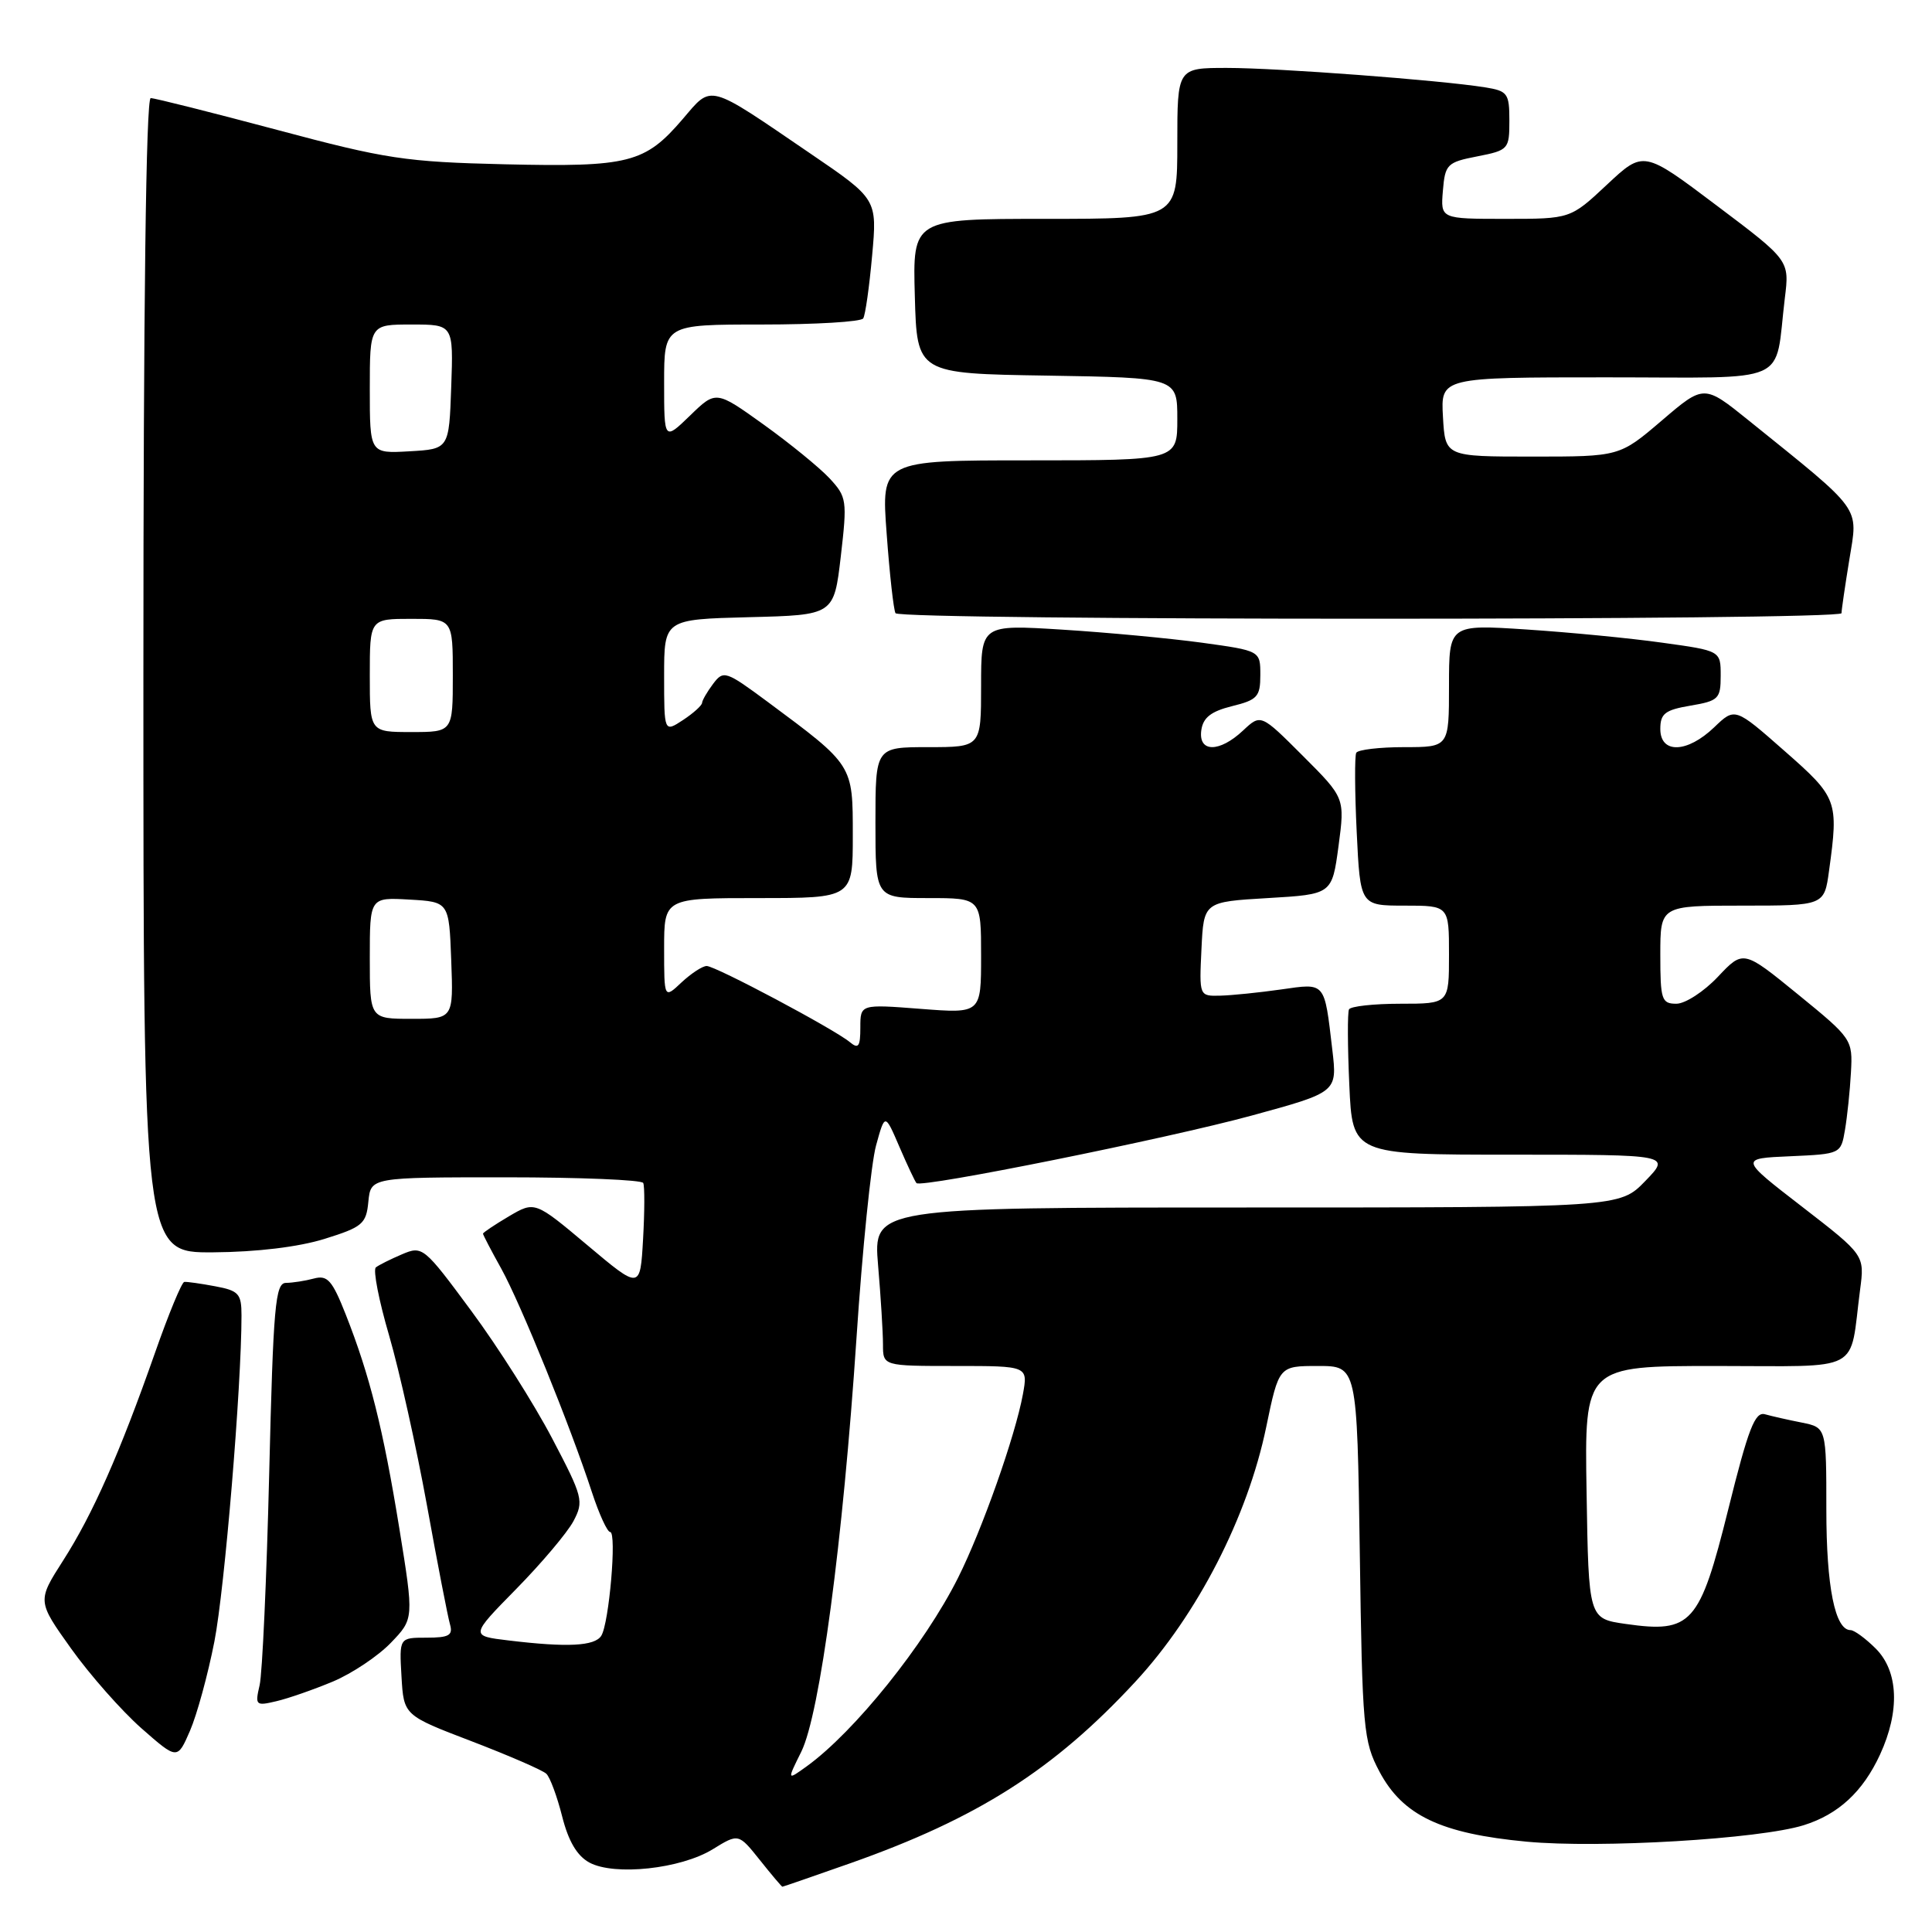 <?xml version="1.0" encoding="UTF-8" standalone="no"?>
<!DOCTYPE svg PUBLIC "-//W3C//DTD SVG 1.1//EN" "http://www.w3.org/Graphics/SVG/1.1/DTD/svg11.dtd" >
<svg xmlns="http://www.w3.org/2000/svg" xmlns:xlink="http://www.w3.org/1999/xlink" version="1.1" viewBox="0 0 256 256">
 <g >
 <path fill="currentColor"
d=" M 112.67 246.89 C 129.53 240.94 139.64 234.51 150.44 222.84 C 158.65 213.97 165.32 200.99 167.78 189.09 C 169.46 181.00 169.46 181.00 174.64 181.00 C 179.82 181.00 179.82 181.00 180.18 205.75 C 180.51 229.12 180.66 230.74 182.78 234.74 C 185.87 240.56 190.91 242.96 202.27 244.03 C 211.98 244.94 233.15 243.68 239.00 241.85 C 243.60 240.41 246.84 237.41 249.11 232.50 C 251.77 226.73 251.56 221.47 248.55 218.45 C 247.20 217.10 245.69 216.00 245.21 216.00 C 243.15 216.00 242.00 210.28 242.00 200.03 C 242.00 189.16 242.00 189.16 238.75 188.50 C 236.96 188.15 234.77 187.65 233.87 187.40 C 232.54 187.02 231.66 189.29 229.00 200.01 C 225.21 215.23 224.14 216.43 215.41 215.18 C 210.50 214.48 210.50 214.48 210.23 197.74 C 209.95 181.00 209.95 181.00 227.40 181.00 C 247.09 181.00 245.01 182.10 246.47 170.90 C 247.08 166.31 247.08 166.31 238.79 159.90 C 230.50 153.50 230.50 153.50 237.21 153.21 C 243.91 152.91 243.93 152.90 244.47 149.71 C 244.77 147.94 245.13 144.52 245.26 142.09 C 245.50 137.74 245.41 137.61 238.25 131.77 C 231.00 125.86 231.00 125.86 227.63 129.43 C 225.78 131.39 223.30 133.00 222.13 133.00 C 220.17 133.00 220.00 132.47 220.00 126.50 C 220.00 120.00 220.00 120.00 230.86 120.00 C 241.73 120.00 241.73 120.00 242.36 115.36 C 243.64 106.08 243.48 105.67 236.44 99.49 C 229.89 93.73 229.89 93.73 227.14 96.37 C 223.56 99.80 220.00 99.91 220.00 96.59 C 220.00 94.55 220.63 94.07 224.00 93.50 C 227.72 92.87 228.00 92.59 228.00 89.53 C 228.00 86.23 228.00 86.23 220.25 85.16 C 215.99 84.56 207.89 83.78 202.25 83.41 C 192.00 82.74 192.00 82.74 192.00 90.87 C 192.00 99.00 192.00 99.00 186.06 99.00 C 182.79 99.00 179.93 99.34 179.71 99.75 C 179.49 100.16 179.51 104.89 179.77 110.25 C 180.24 120.00 180.24 120.00 186.12 120.00 C 192.00 120.00 192.00 120.00 192.00 126.50 C 192.00 133.00 192.00 133.00 185.56 133.00 C 182.02 133.00 178.95 133.34 178.75 133.75 C 178.54 134.16 178.56 138.66 178.79 143.75 C 179.20 153.00 179.20 153.00 200.30 153.00 C 221.39 153.00 221.39 153.00 218.00 156.50 C 214.61 160.00 214.61 160.00 165.16 160.00 C 115.71 160.00 115.71 160.00 116.35 167.65 C 116.71 171.86 117.00 176.58 117.00 178.15 C 117.00 181.00 117.00 181.00 126.61 181.00 C 136.22 181.00 136.22 181.00 135.54 184.75 C 134.52 190.30 130.13 202.72 126.94 209.08 C 122.52 217.90 113.22 229.48 106.89 234.05 C 104.28 235.93 104.28 235.93 106.17 232.12 C 108.64 227.14 111.69 204.28 113.49 177.29 C 114.26 165.63 115.43 154.15 116.08 151.79 C 117.26 147.50 117.26 147.50 119.18 151.97 C 120.24 154.43 121.26 156.59 121.44 156.77 C 122.10 157.44 154.71 150.86 165.85 147.82 C 177.20 144.72 177.20 144.72 176.54 139.11 C 175.47 130.00 175.69 130.26 169.74 131.11 C 166.86 131.52 163.24 131.89 161.70 131.93 C 158.90 132.00 158.90 132.00 159.20 125.75 C 159.50 119.50 159.50 119.50 168.00 119.00 C 176.50 118.50 176.50 118.50 177.36 112.12 C 178.21 105.73 178.21 105.73 172.64 100.16 C 167.07 94.59 167.07 94.59 164.72 96.79 C 161.57 99.75 158.76 99.73 159.18 96.75 C 159.42 95.08 160.47 94.26 163.25 93.57 C 166.61 92.74 167.00 92.32 167.00 89.44 C 167.00 86.23 167.00 86.23 159.25 85.16 C 154.99 84.58 146.66 83.80 140.75 83.43 C 130.00 82.76 130.00 82.76 130.00 90.88 C 130.00 99.00 130.00 99.00 123.00 99.00 C 116.00 99.00 116.00 99.00 116.00 109.00 C 116.00 119.00 116.00 119.00 123.00 119.00 C 130.00 119.00 130.00 119.00 130.00 126.65 C 130.00 134.30 130.00 134.30 122.00 133.68 C 114.00 133.06 114.00 133.06 114.00 136.15 C 114.00 138.69 113.75 139.04 112.60 138.08 C 110.51 136.35 94.81 128.00 93.64 128.00 C 93.08 128.00 91.59 128.98 90.31 130.17 C 88.00 132.35 88.00 132.35 88.00 125.67 C 88.00 119.00 88.00 119.00 100.50 119.00 C 113.00 119.00 113.00 119.00 113.00 110.69 C 113.00 101.29 113.10 101.45 101.72 93.00 C 96.17 88.89 95.87 88.79 94.50 90.60 C 93.71 91.65 93.05 92.79 93.03 93.13 C 93.01 93.48 91.87 94.51 90.50 95.41 C 88.00 97.05 88.00 97.05 88.00 89.56 C 88.00 82.07 88.00 82.07 99.25 81.78 C 110.50 81.50 110.50 81.50 111.41 73.73 C 112.27 66.29 112.21 65.85 109.91 63.37 C 108.58 61.95 104.66 58.75 101.19 56.26 C 94.87 51.73 94.87 51.73 91.44 55.06 C 88.00 58.39 88.00 58.39 88.00 50.70 C 88.00 43.00 88.00 43.00 100.94 43.00 C 108.06 43.00 114.11 42.64 114.38 42.19 C 114.66 41.75 115.19 38.01 115.56 33.88 C 116.24 26.38 116.24 26.38 107.37 20.34 C 93.60 10.95 94.41 11.16 90.46 15.78 C 85.45 21.62 83.37 22.15 66.91 21.77 C 53.72 21.46 51.16 21.07 36.72 17.21 C 28.04 14.90 20.51 13.00 19.97 13.00 C 19.35 13.00 19.00 40.62 19.00 89.50 C 19.00 166.00 19.00 166.00 28.25 165.94 C 34.03 165.90 39.56 165.23 43.00 164.16 C 48.04 162.59 48.53 162.17 48.81 159.22 C 49.13 156.00 49.13 156.00 67.00 156.00 C 76.84 156.00 85.04 156.34 85.23 156.75 C 85.43 157.16 85.42 160.51 85.21 164.19 C 84.83 170.88 84.83 170.88 77.85 165.01 C 70.87 159.15 70.87 159.15 67.43 161.17 C 65.54 162.29 64.00 163.32 64.00 163.47 C 64.00 163.62 65.09 165.72 66.43 168.12 C 69.00 172.77 75.58 188.98 78.44 197.75 C 79.39 200.64 80.47 203.00 80.85 203.00 C 81.75 203.00 80.71 215.11 79.67 216.75 C 78.80 218.12 75.19 218.31 67.40 217.37 C 62.30 216.76 62.30 216.76 68.40 210.55 C 71.75 207.14 75.16 203.10 75.98 201.57 C 77.38 198.92 77.25 198.38 73.15 190.57 C 70.78 186.05 65.97 178.45 62.44 173.69 C 56.16 165.19 55.98 165.05 53.27 166.20 C 51.75 166.85 50.18 167.63 49.80 167.94 C 49.41 168.26 50.20 172.33 51.57 177.00 C 52.93 181.68 55.18 191.80 56.58 199.50 C 57.97 207.20 59.35 214.29 59.63 215.25 C 60.04 216.69 59.49 217.00 56.52 217.00 C 52.90 217.00 52.90 217.00 53.20 222.15 C 53.50 227.29 53.50 227.29 62.50 230.73 C 67.45 232.63 71.90 234.56 72.39 235.03 C 72.88 235.49 73.82 238.04 74.49 240.69 C 75.32 243.97 76.46 245.91 78.10 246.80 C 81.42 248.59 90.22 247.64 94.45 245.03 C 97.86 242.93 97.86 242.93 100.68 246.46 C 102.23 248.41 103.58 250.00 103.67 250.00 C 103.76 250.00 107.81 248.60 112.67 246.89 Z  M 28.41 217.50 C 29.77 210.54 32.00 183.71 32.00 174.31 C 32.00 171.43 31.64 171.02 28.52 170.44 C 26.61 170.08 24.76 169.82 24.42 169.86 C 24.08 169.90 22.34 174.11 20.55 179.22 C 15.87 192.55 12.30 200.63 8.37 206.77 C 4.93 212.15 4.93 212.15 9.44 218.47 C 11.92 221.94 16.10 226.67 18.72 228.99 C 23.50 233.19 23.50 233.19 25.17 229.35 C 26.09 227.23 27.55 221.90 28.41 217.50 Z  M 44.12 222.81 C 46.66 221.74 50.11 219.43 51.79 217.68 C 54.85 214.50 54.85 214.50 52.91 202.50 C 50.77 189.32 49.00 182.26 45.81 174.17 C 44.02 169.64 43.39 168.93 41.60 169.41 C 40.45 169.72 38.78 169.98 37.89 169.99 C 36.48 170.00 36.21 172.99 35.67 195.25 C 35.33 209.14 34.76 221.76 34.40 223.30 C 33.78 225.97 33.88 226.07 36.62 225.42 C 38.21 225.05 41.58 223.87 44.12 222.81 Z  M 244.01 81.25 C 244.01 80.84 244.48 77.63 245.05 74.13 C 246.21 66.99 246.93 67.98 231.72 55.72 C 225.79 50.94 225.79 50.94 220.20 55.72 C 214.60 60.50 214.60 60.50 203.05 60.50 C 191.50 60.50 191.50 60.50 191.20 55.25 C 190.90 50.00 190.90 50.00 212.87 50.00 C 237.73 50.00 235.08 51.18 236.50 39.50 C 237.12 34.50 237.12 34.50 227.45 27.22 C 217.78 19.93 217.78 19.93 212.93 24.47 C 208.09 29.00 208.09 29.00 199.48 29.00 C 190.88 29.00 190.88 29.00 191.19 25.28 C 191.48 21.77 191.74 21.50 195.75 20.72 C 199.88 19.91 200.00 19.77 200.00 15.99 C 200.00 12.36 199.77 12.05 196.75 11.57 C 190.84 10.62 169.27 9.00 162.58 9.00 C 156.00 9.00 156.00 9.00 156.00 19.00 C 156.00 29.00 156.00 29.00 138.47 29.00 C 120.93 29.00 120.93 29.00 121.22 39.25 C 121.50 49.50 121.50 49.50 138.75 49.77 C 156.00 50.05 156.00 50.05 156.00 55.52 C 156.00 61.00 156.00 61.00 136.38 61.00 C 116.76 61.00 116.76 61.00 117.49 70.75 C 117.88 76.11 118.41 80.84 118.66 81.25 C 119.26 82.23 244.00 82.23 244.01 81.25 Z  M 49.00 126.95 C 49.00 118.90 49.00 118.90 54.25 119.20 C 59.50 119.50 59.50 119.50 59.79 127.25 C 60.08 135.00 60.08 135.00 54.54 135.00 C 49.00 135.00 49.00 135.00 49.00 126.95 Z  M 49.00 89.50 C 49.00 82.00 49.00 82.00 54.50 82.00 C 60.00 82.00 60.00 82.00 60.00 89.50 C 60.00 97.00 60.00 97.00 54.50 97.00 C 49.00 97.00 49.00 97.00 49.00 89.50 Z  M 49.00 51.55 C 49.00 43.00 49.00 43.00 54.54 43.00 C 60.08 43.00 60.08 43.00 59.79 51.25 C 59.50 59.50 59.50 59.50 54.25 59.80 C 49.00 60.10 49.00 60.10 49.00 51.55 Z "/>
</g>
</svg>